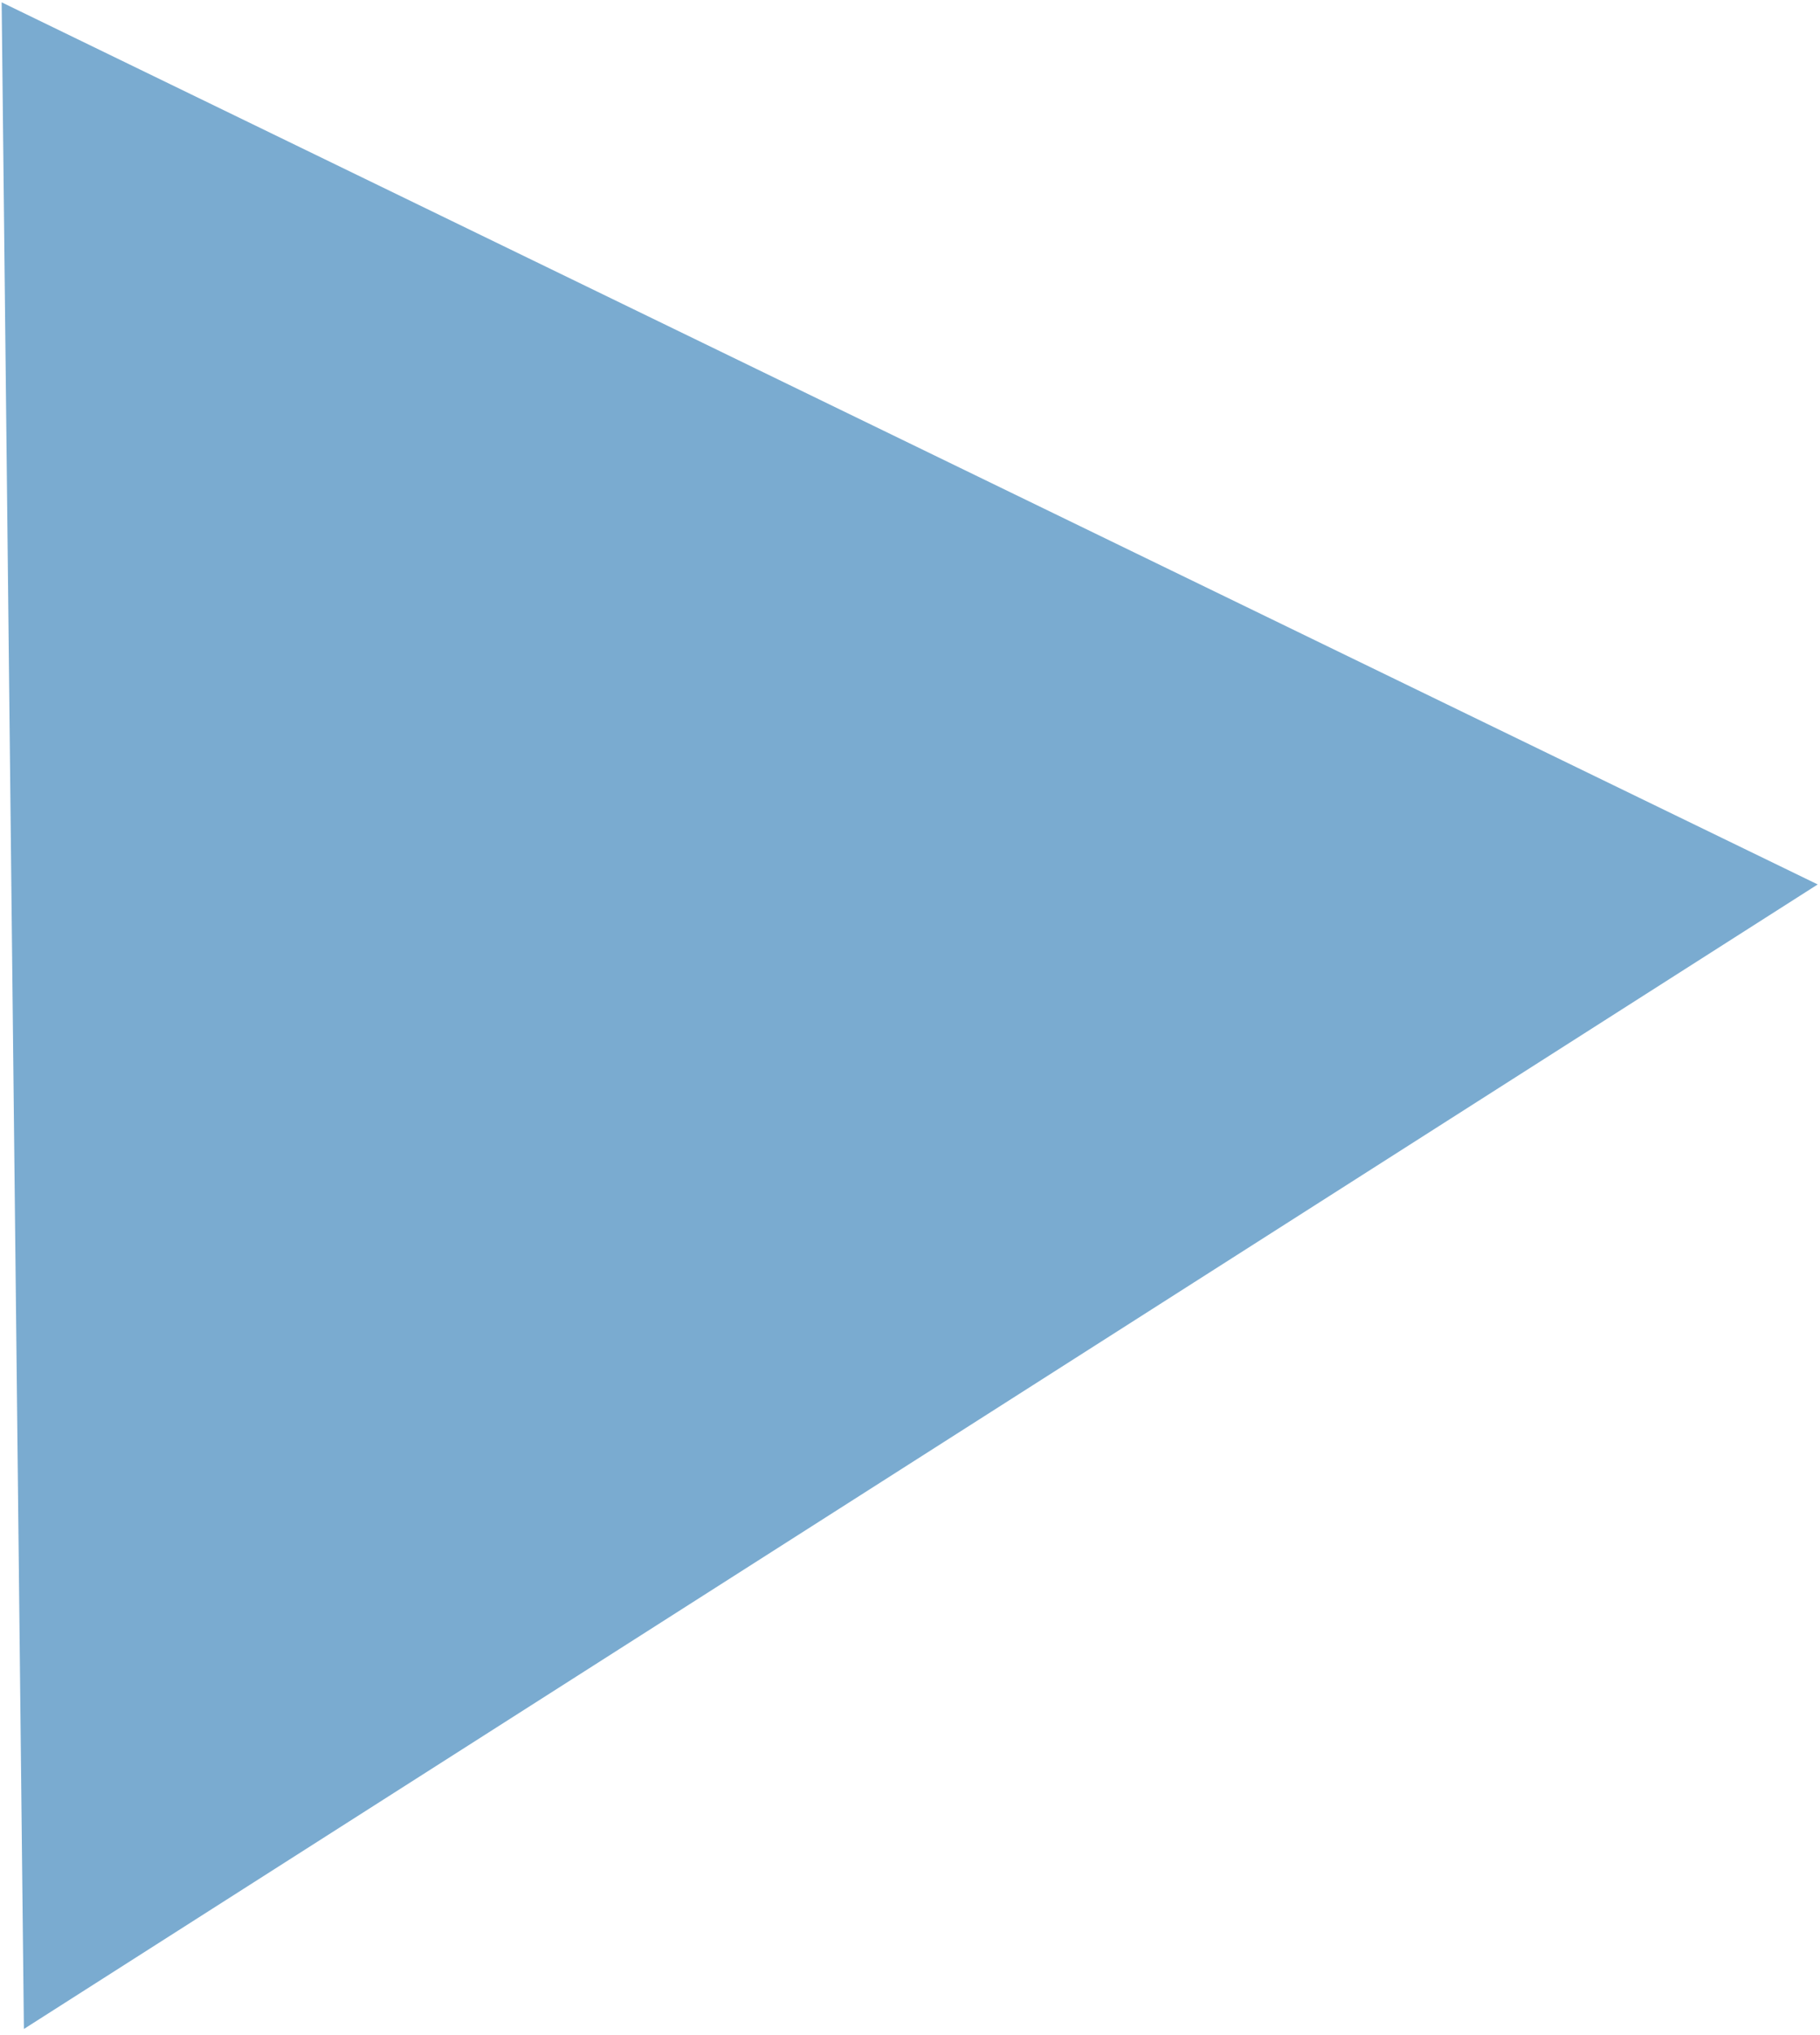 <svg width="263" height="294" viewBox="0 0 263 294" fill="none" xmlns="http://www.w3.org/2000/svg">
<path d="M0.237 0.335L262.669 127.791L3.454 293.164L0.237 0.335Z" fill="#639CC8" fill-opacity="0.85"/>
</svg>
